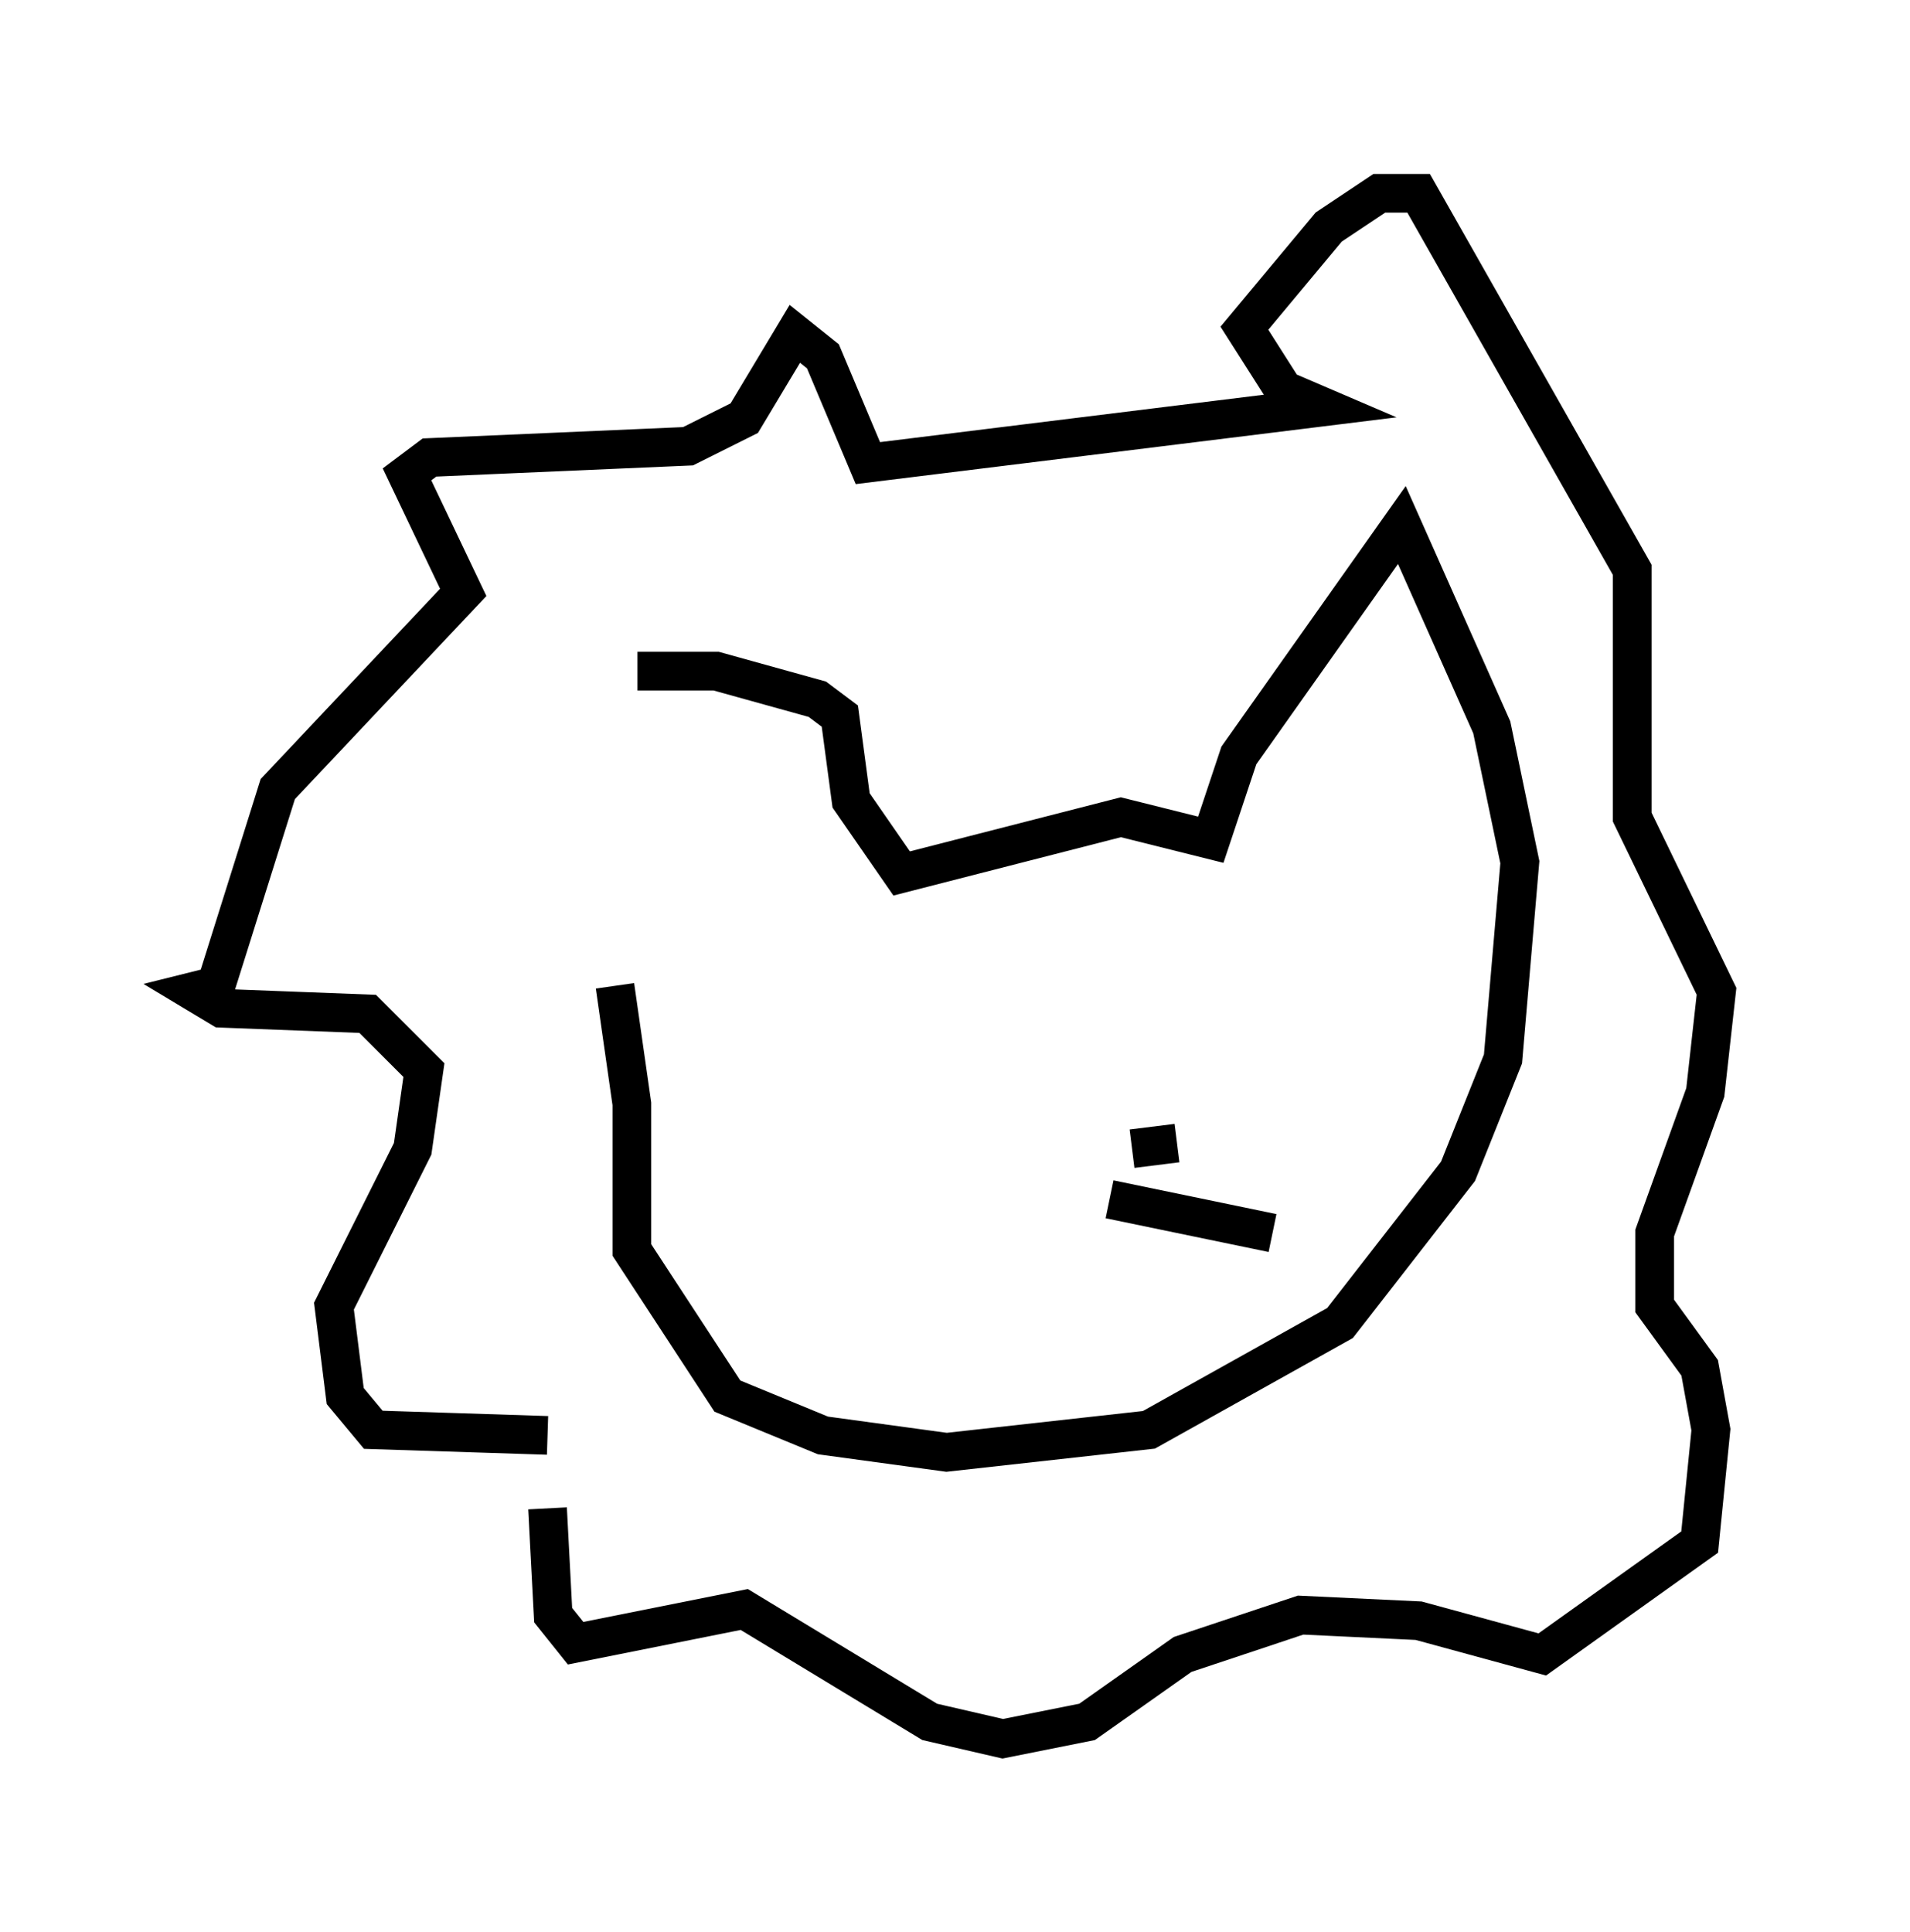 <?xml version="1.0" encoding="utf-8" ?>
<svg baseProfile="full" height="49.944" version="1.1" width="49.363" xmlns="http://www.w3.org/2000/svg" xmlns:ev="http://www.w3.org/2001/xml-events" xmlns:xlink="http://www.w3.org/1999/xlink"><defs /><rect fill="white" height="49.944" width="49.363" x="0" y="0" /><path d="M16.911, 23.302 m-0.436, -5.955 l2.034, 0.0 2.615, 0.726 l0.581, 0.436 0.291, 2.179 l1.307, 1.888 5.665, -1.453 l2.324, 0.581 0.726, -2.179 l4.212, -5.955 2.324, 5.229 l0.726, 3.486 -0.436, 5.084 l-1.162, 2.905 -3.05, 3.922 l-4.939, 2.76 -5.229, 0.581 l-3.196, -0.436 -2.469, -1.017 l-2.469, -3.777 0.0, -3.777 l-0.436, -3.05 m-1.743, 11.62 l-4.503, -0.145 -0.726, -0.872 l-0.291, -2.324 2.034, -4.067 l0.291, -2.034 -1.453, -1.453 l-3.777, -0.145 -0.726, -0.436 l0.581, -0.145 1.598, -5.084 l4.793, -5.084 -1.453, -3.05 l0.581, -0.436 6.682, -0.291 l1.453, -0.726 1.307, -2.179 l0.726, 0.581 1.162, 2.76 l11.765, -1.453 -1.017, -0.436 l-1.017, -1.598 2.179, -2.615 l1.307, -0.872 1.017, 0.0 l5.52, 9.732 0.0, 6.391 l2.179, 4.503 -0.291, 2.615 l-1.307, 3.631 0.0, 1.888 l1.162, 1.598 0.291, 1.598 l-0.291, 2.905 -4.067, 2.905 l-3.196, -0.872 -3.05, -0.145 l-3.05, 1.017 -2.469, 1.743 l-2.179, 0.436 -1.888, -0.436 l-4.793, -2.905 -4.358, 0.872 l-0.581, -0.726 -0.145, -2.76 m15.106, -9.296 l1.162, -0.145 m-1.743, 1.453 l4.212, 0.872 " fill="none" stroke="black" stroke-width="1" /></svg>